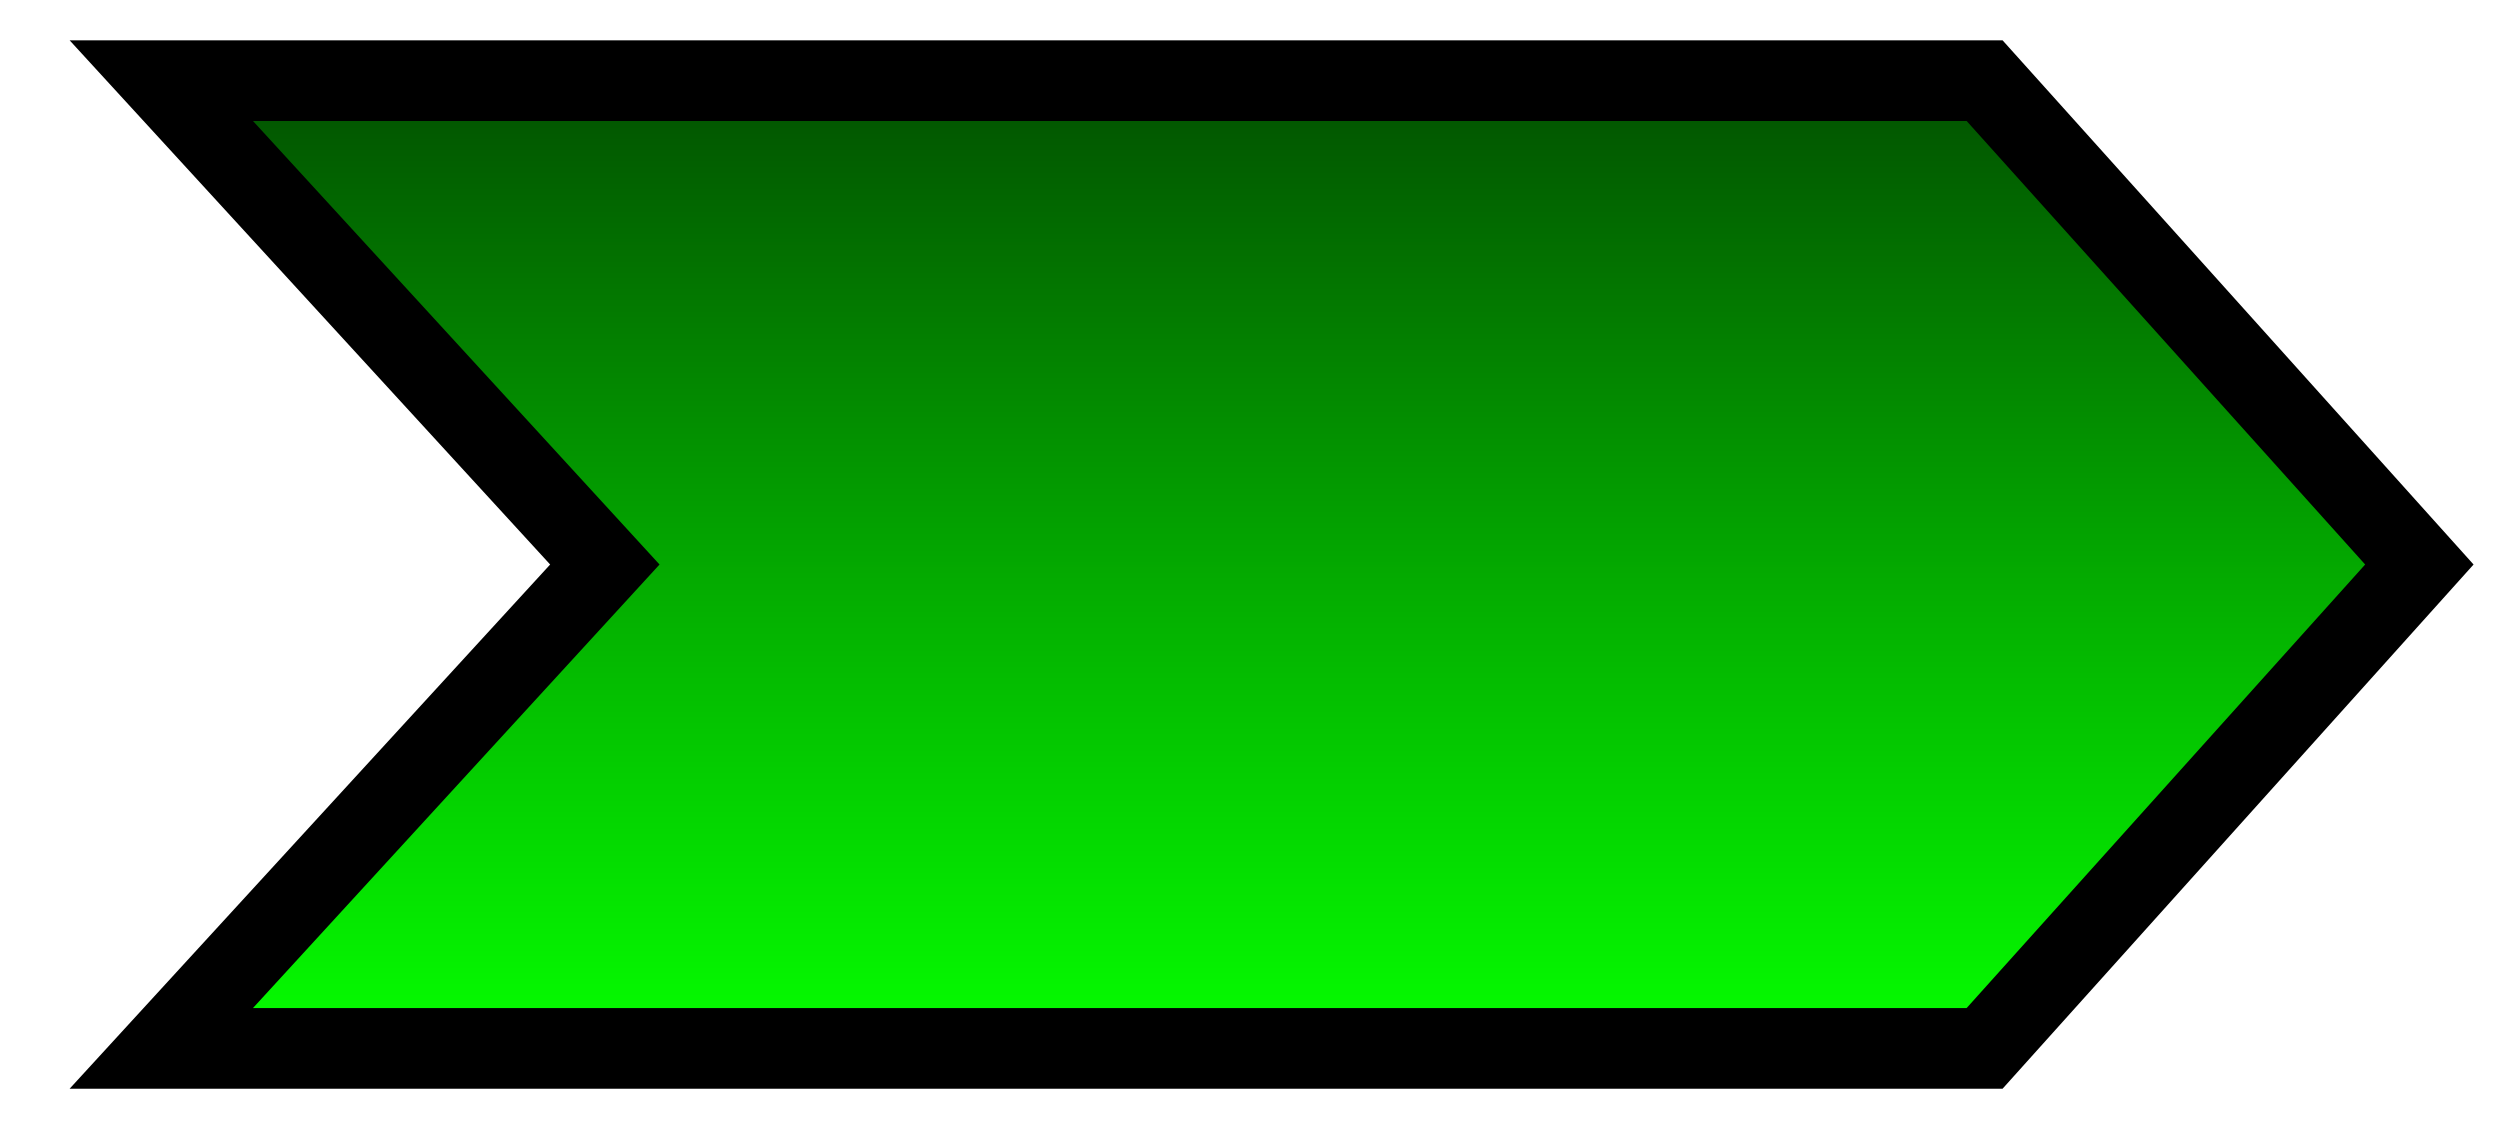 <svg width="31" height="14" viewBox="0 0 31 14" fill="none" xmlns="http://www.w3.org/2000/svg">
<path d="M2 1H24.609L30 7L24.609 13H2L7.5 7L2 1Z" fill="url(#paint0_linear)" stroke="black"/>
<defs>
<linearGradient id="paint0_linear" x1="15" y1="1" x2="15" y2="13" gradientUnits="userSpaceOnUse">
<stop stop-color="#025100"/>
<stop offset="1" stop-color="#05FF00"/>
</linearGradient>
</defs>
</svg>
